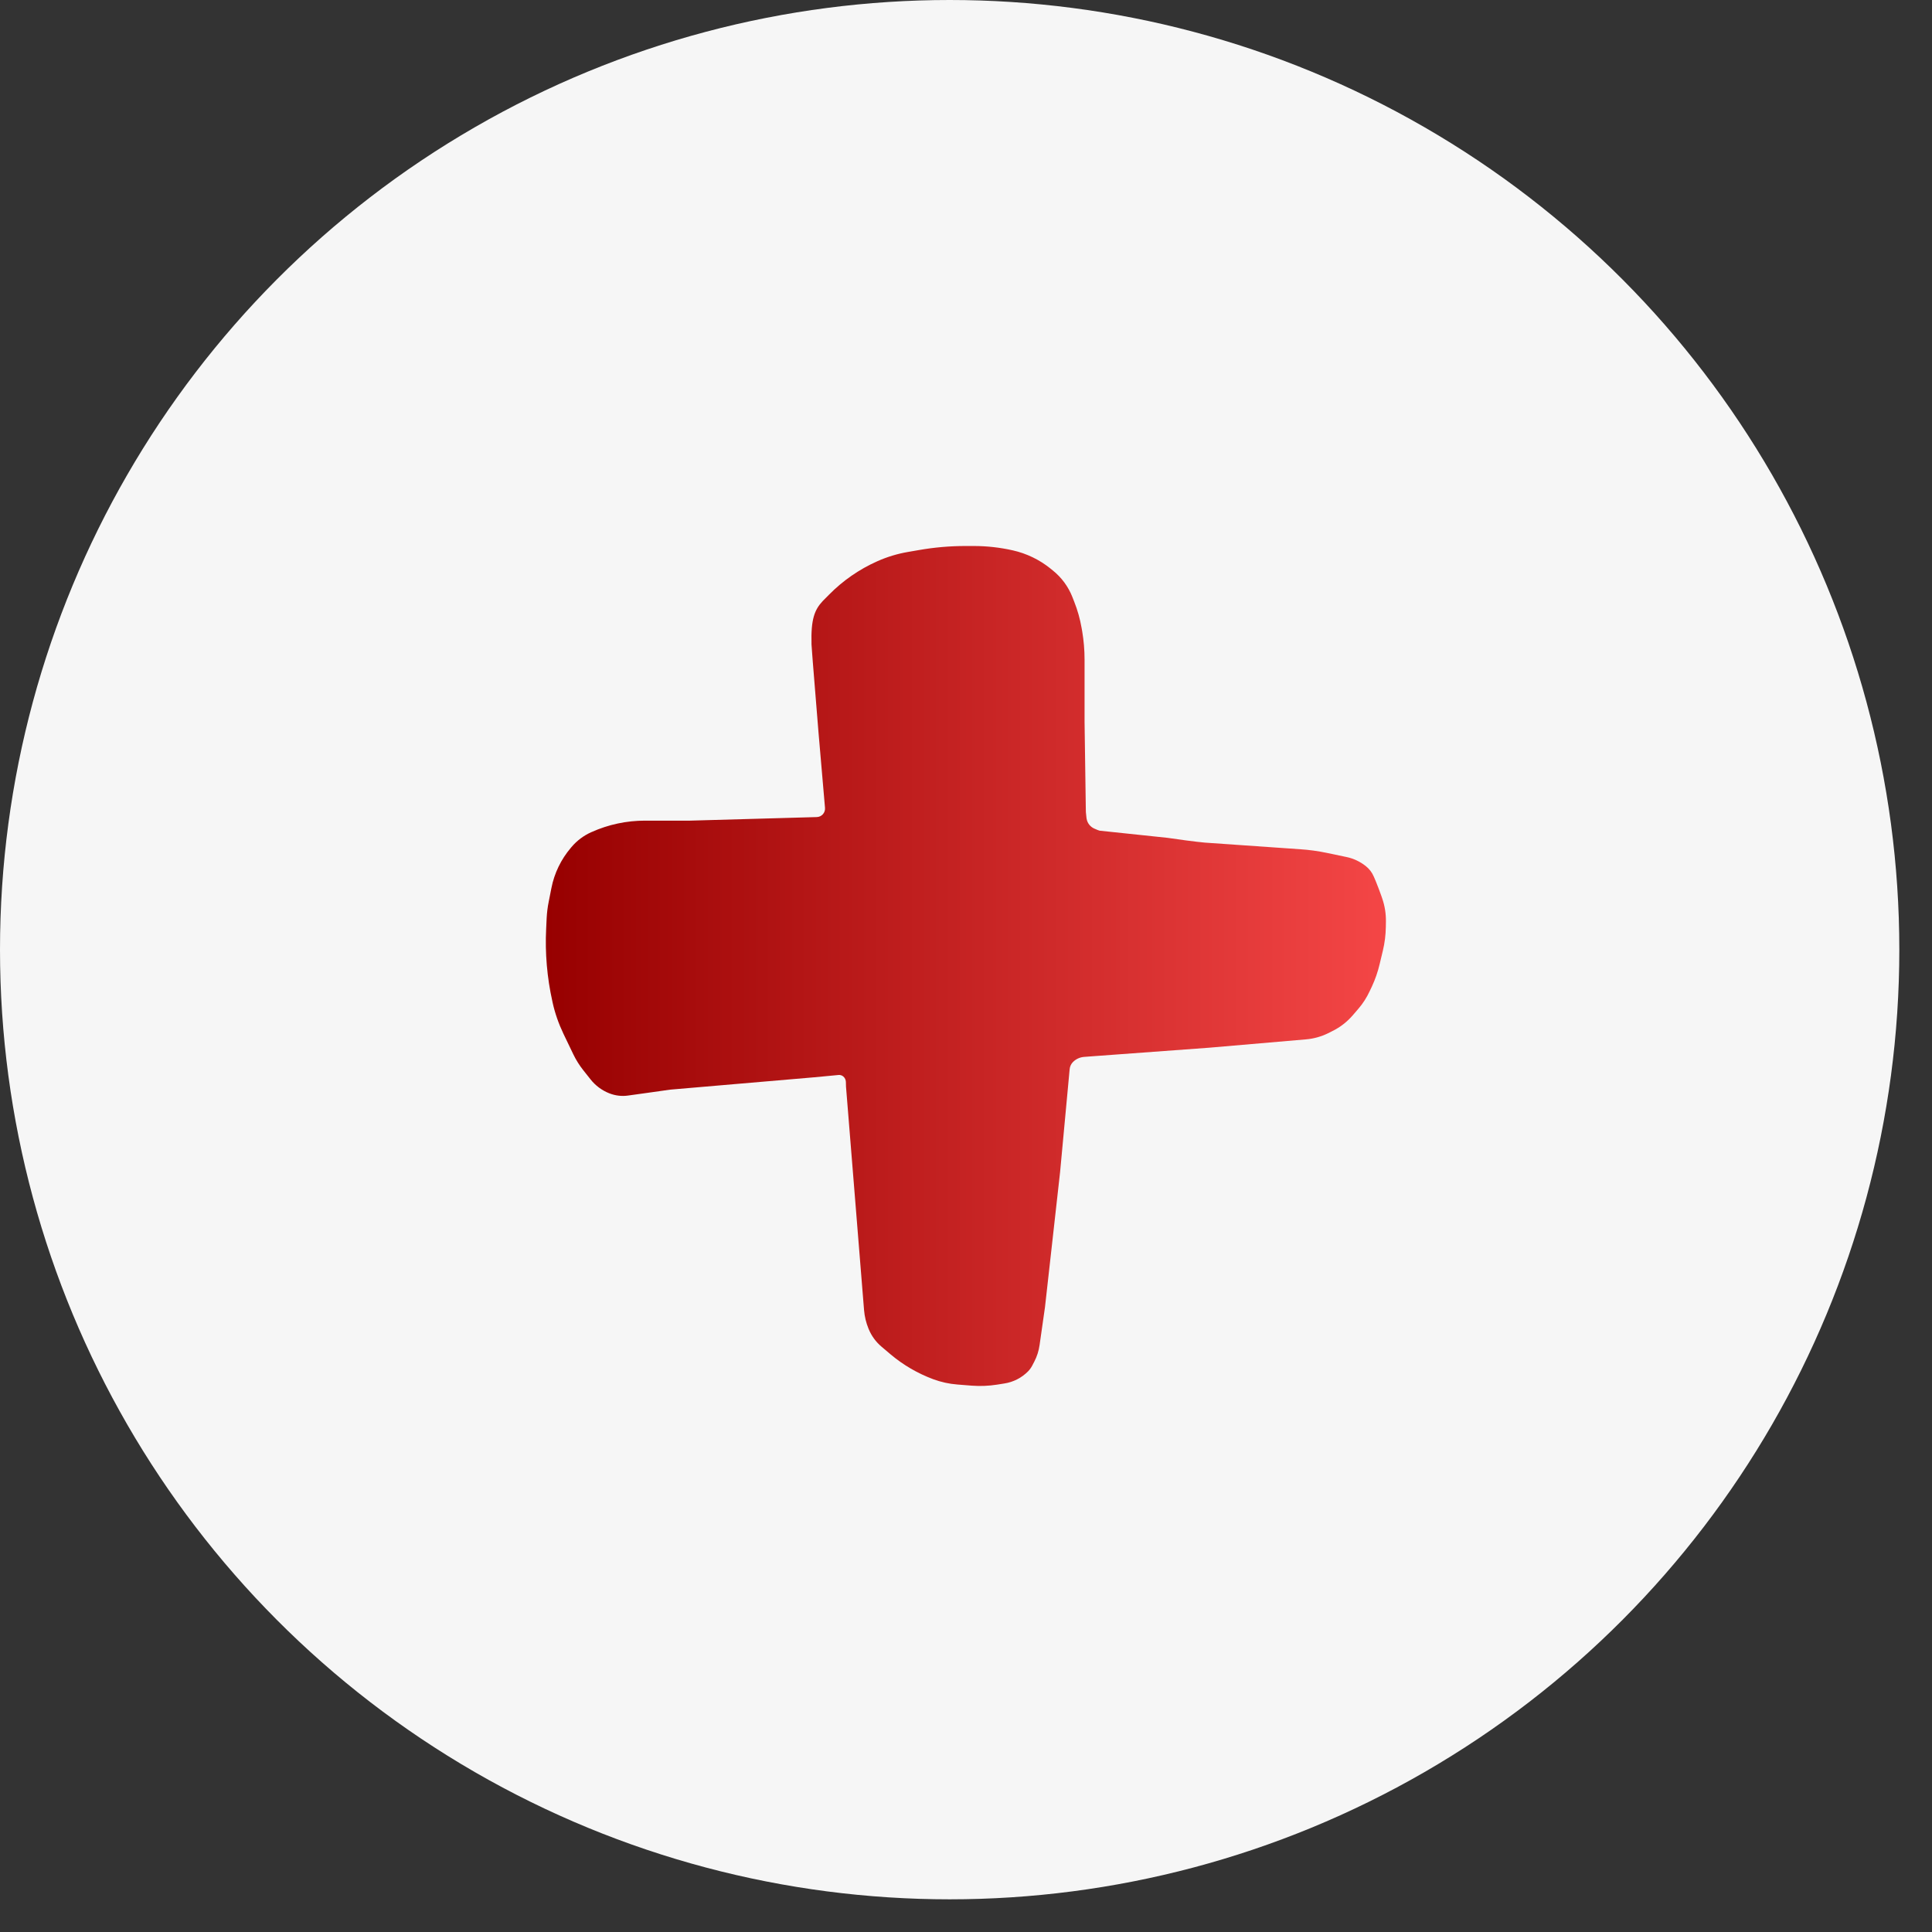 <svg width="46" height="46" viewBox="0 0 46 46" fill="none" xmlns="http://www.w3.org/2000/svg">
<rect x="0" y="0" width="46" height="46" fill="#333333" stroke="none"/>
<circle cx="22.611" cy="22.611" r="22.611" fill="#F6F6F6"/>
<g clip-path="url(#clip0_9467_28304)">
<path d="M25.868 19.471L25.872 19.495C25.889 19.597 25.957 19.684 26.052 19.727C26.111 19.753 26.168 19.777 26.181 19.778L27.794 19.948C27.981 19.977 28.494 20.046 28.683 20.062L30.971 20.221C31.177 20.235 31.384 20.264 31.586 20.306L32.059 20.405C32.227 20.44 32.383 20.514 32.517 20.62C32.603 20.687 32.67 20.776 32.712 20.877L32.757 20.983C32.804 21.098 32.848 21.215 32.89 21.333L32.909 21.389C32.971 21.567 33.001 21.755 32.998 21.943L32.996 22.07C32.993 22.26 32.97 22.448 32.926 22.632L32.849 22.953C32.806 23.137 32.744 23.317 32.664 23.489L32.613 23.596C32.541 23.751 32.45 23.895 32.338 24.023L32.211 24.171C32.076 24.328 31.91 24.458 31.724 24.549L31.621 24.601C31.456 24.682 31.276 24.732 31.093 24.747L28.794 24.945L26.015 25.149L25.815 25.164C25.715 25.171 25.621 25.213 25.55 25.283C25.503 25.329 25.474 25.391 25.468 25.456L25.24 27.909L24.881 31.12L24.752 32.024C24.733 32.161 24.691 32.295 24.627 32.418L24.576 32.516C24.55 32.565 24.517 32.611 24.478 32.651C24.326 32.805 24.128 32.907 23.913 32.94L23.737 32.968C23.539 32.999 23.339 33.007 23.139 32.992L22.798 32.965C22.601 32.95 22.406 32.907 22.221 32.839C21.851 32.701 21.506 32.501 21.205 32.247L20.99 32.065C20.854 31.95 20.747 31.804 20.68 31.638C20.622 31.497 20.586 31.348 20.573 31.196L20.143 25.872L20.14 25.76C20.138 25.709 20.116 25.662 20.078 25.63C20.046 25.603 20.005 25.591 19.964 25.595L19.394 25.649L15.956 25.944L15.496 26.009L14.95 26.085C14.802 26.106 14.651 26.087 14.512 26.033L14.506 26.031C14.33 25.961 14.177 25.847 14.061 25.7C14.004 25.628 13.942 25.55 13.889 25.483C13.796 25.366 13.717 25.24 13.652 25.106L13.417 24.617C13.301 24.374 13.212 24.121 13.155 23.859L13.152 23.843C13.025 23.274 12.975 22.691 13.004 22.111C13.008 22.016 13.013 21.928 13.016 21.856C13.023 21.728 13.038 21.602 13.063 21.478L13.129 21.144C13.198 20.791 13.358 20.461 13.591 20.187L13.606 20.169C13.737 20.014 13.896 19.896 14.075 19.815L14.088 19.81C14.486 19.631 14.919 19.539 15.357 19.539H16.43L19.447 19.454C19.563 19.451 19.653 19.351 19.643 19.235L19.487 17.425L19.352 15.756L19.336 15.543L19.306 15.123C19.306 15.123 19.322 15.344 19.322 15.342C19.305 14.744 19.393 14.519 19.591 14.308L19.741 14.157C20.07 13.823 20.461 13.553 20.891 13.362C21.123 13.259 21.366 13.185 21.617 13.142L21.877 13.097C22.246 13.032 22.619 13 22.991 13H23.183C23.497 13 23.809 13.035 24.115 13.104C24.443 13.178 24.749 13.326 25.01 13.536L25.07 13.585C25.274 13.749 25.432 13.963 25.529 14.205L25.575 14.322C25.656 14.526 25.716 14.738 25.753 14.954L25.767 15.033C25.804 15.255 25.823 15.479 25.823 15.704V17.191L25.851 19.148L25.854 19.333" fill="url(#paint0_linear_9467_28304)"/>
</g>
<defs>
<linearGradient id="paint0_linear_9467_28304" x1="12.996" y1="23" x2="32.998" y2="23" gradientUnits="userSpaceOnUse">
<stop stop-color="#970000"/>
<stop offset="1" stop-color="#F44646"/>
</linearGradient>
<clipPath id="clip0_9467_28304">
<rect width="20" height="20" fill="white" transform="translate(13 13)"/>
</clipPath>
</defs>
</svg>

